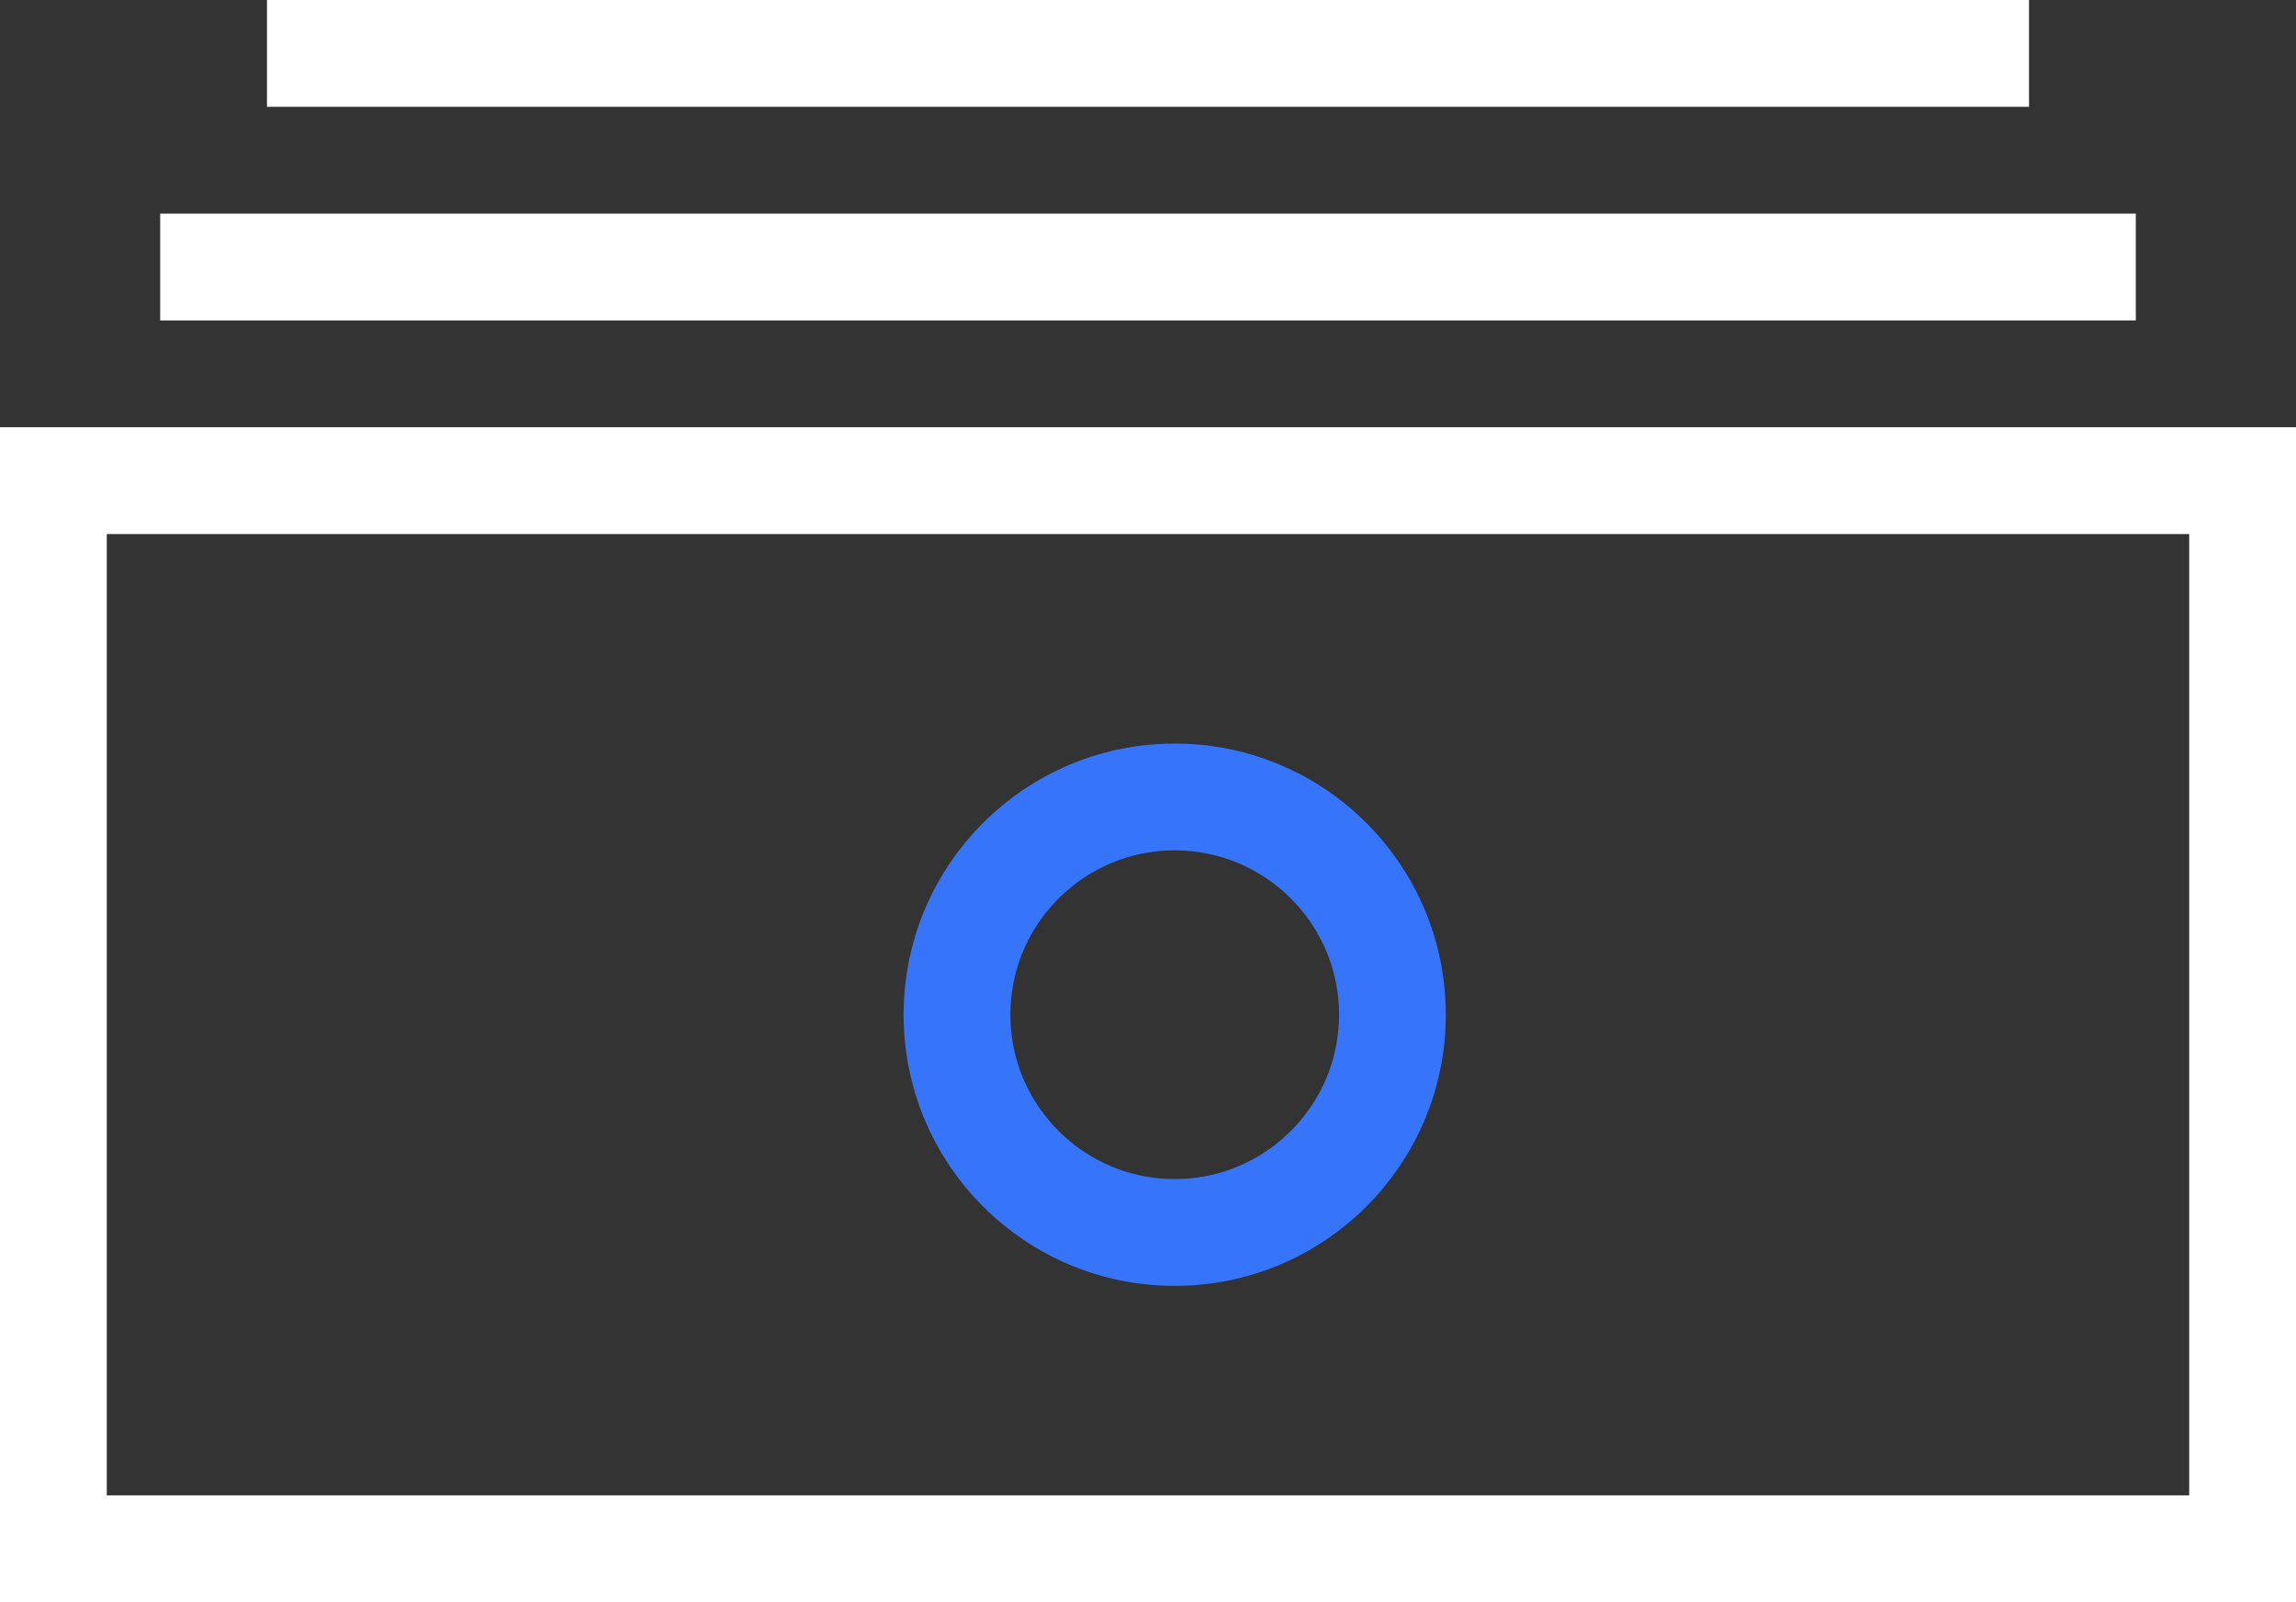 <?xml version="1.0" encoding="UTF-8" standalone="no"?>
<svg width="43px" height="30px" viewBox="0 0 43 30" version="1.1" xmlns="http://www.w3.org/2000/svg" xmlns:xlink="http://www.w3.org/1999/xlink">
    <rect x="0" y="0" width="43" height="30" fill="#333333" stroke="none"/>
    <!-- Generator: Sketch 3.8.3 (29802) - http://www.bohemiancoding.com/sketch -->
    <title>2</title>
    <desc>Created with Sketch.</desc>
    <defs></defs>
    <g id="Page-_-UI" stroke="none" stroke-width="1" fill="none" fill-rule="evenodd">
        <g id="gateway" transform="translate(-286, -410)">
            <g id="shortcut-feature" transform="translate(-1, 360)">
                <g id="2" transform="translate(288, 51)">
                    <rect id="Rectangle-4" stroke="#FFFFFF" stroke-width="2" x="0" y="8" width="41" height="20"></rect>
                    <path d="M2,4 L39,4" id="Rectangle-4-copy" stroke="#FFFFFF" stroke-width="2"></path>
                    <path d="M4,0 L37,0" id="Rectangle-4-copy-2" stroke="#FFFFFF" stroke-width="2"></path>
                    <path d="M21,23.077 L20.934,23.077 L20.869,23.075 L20.804,23.073 L20.739,23.07 L20.674,23.067 L20.609,23.062 L20.545,23.057 L20.481,23.051 L20.417,23.044 L20.353,23.036 L20.29,23.028 L20.227,23.019 L20.164,23.008 L20.101,22.998 L20.039,22.986 L19.977,22.974 L19.915,22.961 L19.853,22.947 L19.792,22.932 L19.731,22.917 L19.671,22.901 L19.61,22.884 L19.55,22.867 L19.49,22.849 L19.431,22.83 L19.372,22.81 L19.313,22.79 L19.254,22.769 L19.196,22.747 L19.138,22.725 L19.081,22.702 L19.024,22.678 L18.967,22.654 L18.911,22.629 L18.855,22.603 L18.799,22.576 L18.689,22.522 L18.58,22.464 L18.473,22.404 L18.367,22.342 L18.264,22.277 L18.161,22.21 L18.061,22.14 L17.962,22.068 L17.866,21.994 L17.771,21.918 L17.678,21.839 L17.586,21.758 L17.497,21.675 L17.41,21.59 L17.325,21.503 L17.242,21.414 L17.161,21.323 L17.082,21.229 L17.006,21.134 L16.932,21.038 L16.86,20.939 L16.79,20.839 L16.723,20.736 L16.658,20.633 L16.596,20.527 L16.536,20.42 L16.478,20.311 L16.424,20.201 L16.397,20.145 L16.372,20.089 L16.346,20.033 L16.322,19.976 L16.298,19.919 L16.275,19.862 L16.253,19.804 L16.231,19.746 L16.21,19.687 L16.19,19.628 L16.17,19.569 L16.151,19.51 L16.133,19.45 L16.116,19.39 L16.099,19.329 L16.083,19.269 L16.068,19.208 L16.053,19.147 L16.039,19.085 L16.026,19.023 L16.014,18.961 L16.002,18.899 L15.992,18.836 L15.982,18.773 L15.972,18.71 L15.964,18.647 L15.956,18.583 L15.949,18.519 L15.943,18.455 L15.938,18.391 L15.933,18.326 L15.93,18.261 L15.927,18.196 L15.925,18.131 L15.923,18.066 L15.923,18 L15.923,17.934 L15.925,17.869 L15.927,17.804 L15.93,17.739 L15.933,17.674 L15.938,17.609 L15.943,17.545 L15.949,17.481 L15.956,17.417 L15.964,17.353 L15.972,17.29 L15.982,17.227 L15.992,17.164 L16.002,17.101 L16.014,17.039 L16.026,16.977 L16.039,16.915 L16.053,16.853 L16.068,16.792 L16.083,16.731 L16.099,16.67 L16.116,16.61 L16.133,16.55 L16.151,16.49 L16.17,16.431 L16.19,16.372 L16.21,16.313 L16.231,16.254 L16.253,16.196 L16.275,16.138 L16.298,16.081 L16.322,16.024 L16.346,15.967 L16.372,15.911 L16.397,15.855 L16.424,15.799 L16.478,15.689 L16.536,15.58 L16.596,15.473 L16.658,15.367 L16.723,15.264 L16.79,15.161 L16.86,15.061 L16.932,14.962 L17.006,14.866 L17.082,14.771 L17.161,14.678 L17.242,14.586 L17.325,14.497 L17.41,14.41 L17.497,14.325 L17.586,14.242 L17.678,14.161 L17.771,14.082 L17.866,14.006 L17.962,13.932 L18.061,13.86 L18.161,13.79 L18.264,13.723 L18.367,13.658 L18.473,13.596 L18.58,13.536 L18.689,13.479 L18.799,13.424 L18.855,13.397 L18.911,13.372 L18.967,13.347 L19.024,13.322 L19.081,13.298 L19.138,13.275 L19.196,13.253 L19.254,13.231 L19.313,13.21 L19.372,13.19 L19.431,13.17 L19.49,13.151 L19.55,13.133 L19.61,13.116 L19.671,13.099 L19.731,13.083 L19.792,13.068 L19.853,13.053 L19.915,13.039 L19.977,13.026 L20.039,13.014 L20.101,13.002 L20.164,12.992 L20.227,12.982 L20.29,12.972 L20.353,12.964 L20.417,12.956 L20.481,12.949 L20.545,12.943 L20.609,12.938 L20.674,12.933 L20.739,12.93 L20.804,12.927 L20.869,12.925 L20.934,12.924 L21,12.923 L21.066,12.924 L21.131,12.925 L21.196,12.927 L21.261,12.93 L21.326,12.933 L21.391,12.938 L21.455,12.943 L21.519,12.949 L21.583,12.956 L21.647,12.964 L21.71,12.972 L21.773,12.982 L21.836,12.992 L21.899,13.002 L21.961,13.014 L22.023,13.026 L22.085,13.039 L22.147,13.053 L22.208,13.068 L22.269,13.083 L22.329,13.099 L22.39,13.116 L22.45,13.133 L22.51,13.151 L22.569,13.17 L22.628,13.19 L22.687,13.21 L22.746,13.231 L22.804,13.253 L22.862,13.275 L22.919,13.298 L22.976,13.322 L23.033,13.347 L23.089,13.372 L23.145,13.397 L23.201,13.424 L23.311,13.479 L23.42,13.536 L23.527,13.596 L23.633,13.658 L23.736,13.723 L23.839,13.79 L23.939,13.86 L24.038,13.932 L24.134,14.006 L24.229,14.082 L24.322,14.161 L24.414,14.242 L24.503,14.325 L24.59,14.41 L24.675,14.497 L24.758,14.586 L24.839,14.678 L24.918,14.771 L24.994,14.866 L25.068,14.962 L25.14,15.061 L25.21,15.161 L25.277,15.264 L25.342,15.367 L25.404,15.473 L25.464,15.58 L25.522,15.689 L25.576,15.799 L25.603,15.855 L25.628,15.911 L25.654,15.967 L25.678,16.024 L25.702,16.081 L25.725,16.138 L25.747,16.196 L25.769,16.254 L25.79,16.313 L25.81,16.372 L25.83,16.431 L25.849,16.49 L25.867,16.55 L25.884,16.61 L25.901,16.67 L25.917,16.731 L25.932,16.792 L25.947,16.853 L25.961,16.915 L25.974,16.977 L25.986,17.039 L25.998,17.101 L26.008,17.164 L26.018,17.227 L26.028,17.29 L26.036,17.353 L26.044,17.417 L26.051,17.481 L26.057,17.545 L26.062,17.609 L26.067,17.674 L26.07,17.739 L26.073,17.804 L26.075,17.869 L26.076,17.934 L26.077,18 L26.076,18.066 L26.075,18.131 L26.073,18.196 L26.07,18.261 L26.067,18.326 L26.062,18.391 L26.057,18.455 L26.051,18.519 L26.044,18.583 L26.036,18.647 L26.028,18.71 L26.018,18.773 L26.008,18.836 L25.998,18.899 L25.986,18.961 L25.974,19.023 L25.961,19.085 L25.947,19.147 L25.932,19.208 L25.917,19.269 L25.901,19.329 L25.884,19.39 L25.867,19.45 L25.849,19.51 L25.83,19.569 L25.81,19.628 L25.79,19.687 L25.769,19.746 L25.747,19.804 L25.725,19.862 L25.702,19.919 L25.678,19.976 L25.654,20.033 L25.628,20.089 L25.603,20.145 L25.576,20.201 L25.522,20.311 L25.464,20.42 L25.404,20.527 L25.342,20.633 L25.277,20.736 L25.21,20.839 L25.14,20.939 L25.068,21.038 L24.994,21.134 L24.918,21.229 L24.839,21.323 L24.758,21.414 L24.675,21.503 L24.59,21.59 L24.503,21.675 L24.414,21.758 L24.322,21.839 L24.229,21.918 L24.134,21.994 L24.038,22.068 L23.939,22.14 L23.839,22.21 L23.736,22.277 L23.633,22.342 L23.527,22.404 L23.42,22.464 L23.311,22.522 L23.201,22.576 L23.145,22.603 L23.089,22.629 L23.033,22.654 L22.976,22.678 L22.919,22.702 L22.862,22.725 L22.804,22.747 L22.746,22.769 L22.687,22.79 L22.628,22.81 L22.569,22.83 L22.51,22.849 L22.45,22.867 L22.39,22.884 L22.329,22.901 L22.269,22.917 L22.208,22.932 L22.147,22.947 L22.085,22.961 L22.023,22.974 L21.961,22.986 L21.899,22.998 L21.836,23.008 L21.773,23.019 L21.71,23.028 L21.647,23.036 L21.583,23.044 L21.519,23.051 L21.455,23.057 L21.391,23.062 L21.326,23.067 L21.261,23.07 L21.196,23.073 L21.131,23.075 L21.066,23.077 L21,23.077 L21,23.077 Z M21,21.077 L21.04,21.077 L21.081,21.076 L21.12,21.075 L21.16,21.073 L21.2,21.071 L21.238,21.068 L21.278,21.065 L21.317,21.061 L21.356,21.057 L21.394,21.052 L21.433,21.047 L21.471,21.041 L21.509,21.035 L21.547,21.029 L21.585,21.022 L21.622,21.014 L21.659,21.007 L21.697,20.998 L21.734,20.989 L21.77,20.98 L21.807,20.971 L21.844,20.96 L21.88,20.95 L21.916,20.939 L21.951,20.928 L21.987,20.916 L22.023,20.904 L22.058,20.891 L22.093,20.878 L22.128,20.864 L22.163,20.85 L22.197,20.836 L22.231,20.821 L22.266,20.806 L22.299,20.791 L22.327,20.777 L22.399,20.741 L22.465,20.707 L22.53,20.67 L22.594,20.633 L22.657,20.593 L22.719,20.552 L22.78,20.51 L22.84,20.467 L22.899,20.421 L22.956,20.375 L23.013,20.327 L23.068,20.278 L23.123,20.227 L23.176,20.176 L23.227,20.123 L23.278,20.068 L23.327,20.013 L23.375,19.956 L23.421,19.899 L23.466,19.84 L23.51,19.78 L23.553,19.719 L23.593,19.657 L23.632,19.594 L23.67,19.53 L23.707,19.465 L23.741,19.399 L23.777,19.328 L23.79,19.3 L23.806,19.266 L23.821,19.231 L23.836,19.197 L23.85,19.163 L23.864,19.128 L23.878,19.093 L23.891,19.058 L23.903,19.023 L23.915,18.988 L23.927,18.952 L23.939,18.915 L23.95,18.879 L23.96,18.844 L23.97,18.807 L23.98,18.77 L23.989,18.734 L23.998,18.697 L24.006,18.659 L24.014,18.622 L24.022,18.585 L24.029,18.547 L24.035,18.509 L24.041,18.471 L24.047,18.433 L24.052,18.394 L24.057,18.356 L24.061,18.317 L24.065,18.278 L24.068,18.238 L24.071,18.2 L24.073,18.16 L24.075,18.12 L24.076,18.08 L24.077,18.04 L24.077,18 L24.077,17.96 L24.076,17.919 L24.075,17.88 L24.073,17.84 L24.071,17.8 L24.068,17.762 L24.065,17.722 L24.061,17.683 L24.057,17.644 L24.052,17.606 L24.047,17.567 L24.041,17.529 L24.035,17.491 L24.029,17.453 L24.022,17.415 L24.014,17.378 L24.006,17.341 L23.998,17.303 L23.989,17.266 L23.98,17.23 L23.97,17.193 L23.96,17.156 L23.95,17.12 L23.939,17.084 L23.927,17.048 L23.915,17.012 L23.903,16.977 L23.891,16.942 L23.878,16.907 L23.864,16.872 L23.85,16.837 L23.836,16.803 L23.821,16.769 L23.806,16.734 L23.79,16.7 L23.777,16.672 L23.741,16.601 L23.707,16.535 L23.67,16.47 L23.633,16.406 L23.593,16.343 L23.553,16.281 L23.51,16.22 L23.467,16.16 L23.421,16.101 L23.375,16.044 L23.327,15.987 L23.278,15.932 L23.227,15.877 L23.176,15.824 L23.123,15.773 L23.068,15.722 L23.013,15.673 L22.956,15.625 L22.899,15.579 L22.84,15.534 L22.78,15.49 L22.719,15.448 L22.657,15.407 L22.594,15.367 L22.53,15.33 L22.465,15.293 L22.399,15.259 L22.328,15.223 L22.3,15.21 L22.266,15.194 L22.231,15.179 L22.197,15.164 L22.163,15.15 L22.128,15.136 L22.093,15.122 L22.058,15.109 L22.023,15.097 L21.987,15.084 L21.951,15.073 L21.916,15.061 L21.88,15.05 L21.844,15.04 L21.807,15.029 L21.771,15.02 L21.734,15.011 L21.696,15.002 L21.66,14.994 L21.622,14.986 L21.585,14.978 L21.547,14.971 L21.509,14.965 L21.471,14.959 L21.433,14.953 L21.394,14.948 L21.356,14.943 L21.317,14.939 L21.278,14.935 L21.239,14.932 L21.2,14.929 L21.16,14.927 L21.12,14.925 L21.081,14.924 L21.04,14.923 L21,14.923 L20.96,14.923 L20.92,14.924 L20.88,14.925 L20.84,14.927 L20.8,14.929 L20.761,14.932 L20.722,14.935 L20.683,14.939 L20.644,14.943 L20.606,14.948 L20.567,14.953 L20.529,14.959 L20.491,14.965 L20.453,14.971 L20.415,14.978 L20.378,14.986 L20.34,14.994 L20.304,15.002 L20.266,15.011 L20.229,15.02 L20.193,15.03 L20.157,15.04 L20.12,15.05 L20.084,15.061 L20.049,15.073 L20.013,15.084 L19.977,15.097 L19.942,15.109 L19.907,15.122 L19.872,15.136 L19.837,15.15 L19.803,15.164 L19.769,15.179 L19.734,15.194 L19.7,15.21 L19.672,15.223 L19.601,15.259 L19.535,15.293 L19.47,15.33 L19.406,15.367 L19.343,15.407 L19.281,15.448 L19.22,15.49 L19.16,15.534 L19.101,15.579 L19.044,15.625 L18.987,15.673 L18.931,15.722 L18.878,15.772 L18.825,15.824 L18.773,15.877 L18.722,15.932 L18.673,15.987 L18.625,16.044 L18.578,16.101 L18.533,16.16 L18.49,16.22 L18.447,16.281 L18.407,16.343 L18.367,16.406 L18.33,16.47 L18.293,16.535 L18.259,16.601 L18.223,16.672 L18.21,16.701 L18.194,16.734 L18.179,16.768 L18.164,16.803 L18.15,16.838 L18.136,16.872 L18.122,16.907 L18.109,16.942 L18.097,16.977 L18.084,17.013 L18.073,17.048 L18.061,17.084 L18.05,17.12 L18.04,17.156 L18.029,17.193 L18.02,17.229 L18.011,17.266 L18.002,17.304 L17.994,17.34 L17.986,17.378 L17.978,17.415 L17.971,17.453 L17.965,17.491 L17.959,17.529 L17.953,17.567 L17.948,17.605 L17.943,17.644 L17.939,17.683 L17.935,17.722 L17.932,17.761 L17.929,17.801 L17.927,17.84 L17.925,17.88 L17.924,17.92 L17.923,17.96 L17.923,18 L17.923,18.04 L17.924,18.08 L17.925,18.12 L17.927,18.16 L17.929,18.199 L17.932,18.239 L17.935,18.278 L17.939,18.317 L17.943,18.356 L17.948,18.395 L17.953,18.433 L17.959,18.471 L17.965,18.509 L17.971,18.547 L17.978,18.585 L17.986,18.622 L17.994,18.66 L18.002,18.696 L18.011,18.734 L18.02,18.771 L18.029,18.807 L18.04,18.844 L18.05,18.879 L18.061,18.915 L18.073,18.952 L18.084,18.987 L18.097,19.023 L18.109,19.058 L18.122,19.093 L18.136,19.128 L18.15,19.162 L18.164,19.197 L18.179,19.232 L18.194,19.266 L18.21,19.299 L18.223,19.328 L18.259,19.399 L18.293,19.465 L18.33,19.53 L18.368,19.594 L18.407,19.657 L18.447,19.719 L18.49,19.78 L18.534,19.84 L18.579,19.899 L18.625,19.956 L18.673,20.013 L18.722,20.068 L18.773,20.123 L18.825,20.176 L18.878,20.228 L18.932,20.278 L18.987,20.327 L19.044,20.375 L19.101,20.422 L19.16,20.467 L19.22,20.51 L19.281,20.552 L19.343,20.593 L19.406,20.633 L19.47,20.67 L19.535,20.707 L19.6,20.741 L19.673,20.777 L19.701,20.791 L19.734,20.806 L19.769,20.821 L19.803,20.836 L19.837,20.85 L19.872,20.864 L19.907,20.878 L19.942,20.891 L19.977,20.904 L20.013,20.916 L20.049,20.928 L20.084,20.939 L20.12,20.95 L20.157,20.96 L20.193,20.971 L20.23,20.98 L20.266,20.989 L20.303,20.998 L20.341,21.007 L20.378,21.014 L20.415,21.022 L20.453,21.029 L20.491,21.035 L20.529,21.041 L20.567,21.047 L20.606,21.052 L20.644,21.057 L20.683,21.061 L20.722,21.065 L20.762,21.068 L20.8,21.071 L20.84,21.073 L20.88,21.075 L20.92,21.076 L20.96,21.077 L21,21.077 L21,21.077 Z" id="Ellipse-5" fill="#3675FA"></path>
                </g>
            </g>
        </g>
    </g>
</svg>